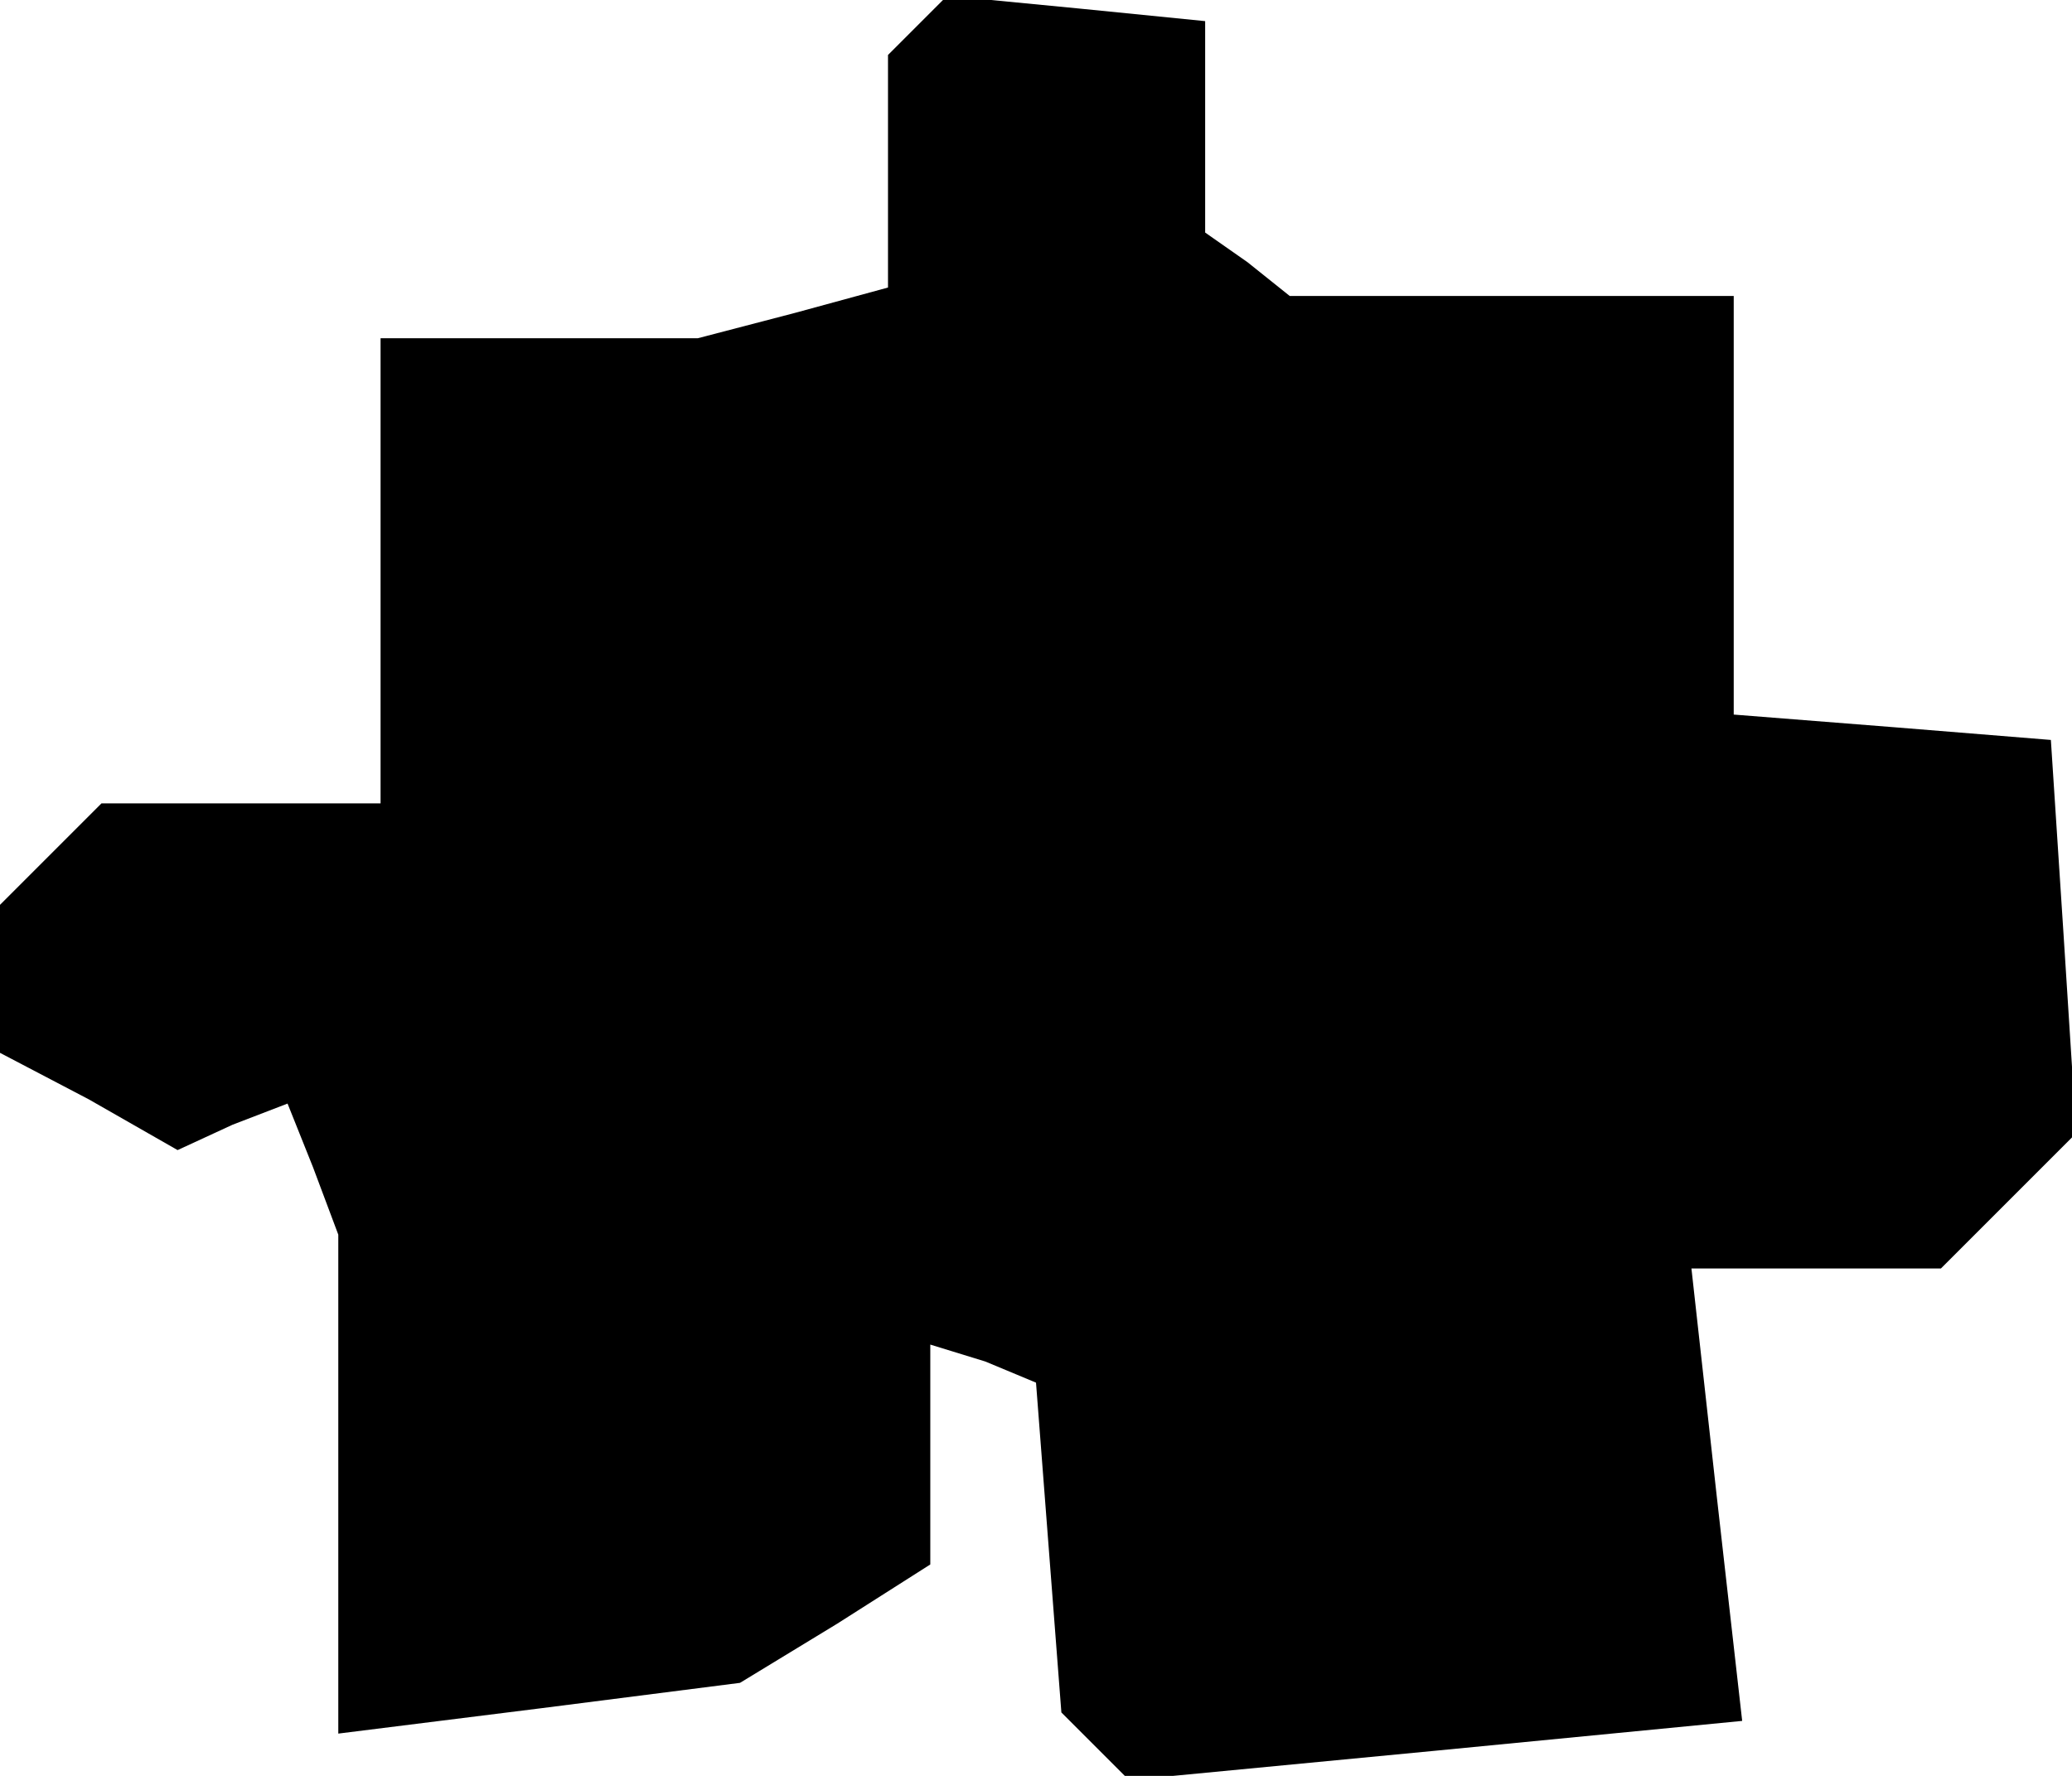 <?xml version="1.0" standalone="no"?>
<!DOCTYPE svg PUBLIC "-//W3C//DTD SVG 20010904//EN"
 "http://www.w3.org/TR/2001/REC-SVG-20010904/DTD/svg10.dtd">
<svg version="1.0" xmlns="http://www.w3.org/2000/svg"
 width="49pt" height="42pt" viewBox="0 0 49 42"
 preserveAspectRatio="xMidYMid meet">
<g transform="translate(0,42) scale(0.1,-0.1)"
fill="#000000" stroke="none">
<path d="M217 414 l-7 -7 0 -28 0 -27 -22 -6 -23 -6 -37 0 -38 0 0 -55 0 -55
-33 0 -33 0 -12 -12 -12 -12 0 -18 0 -17 21 -11 21 -12 13 6 13 5 6 -15 6 -16
0 -59 0 -59 48 6 47 6 23 14 22 14 0 26 0 26 13 -4 12 -5 3 -39 3 -39 8 -8 8
-8 73 7 72 7 -6 53 -6 54 29 0 30 0 16 16 16 16 -3 47 -3 46 -37 3 -38 3 0 50
0 49 -52 0 -53 0 -10 8 -10 7 0 25 0 25 -30 3 -31 3 -7 -7z"/>
</g>
</svg>
